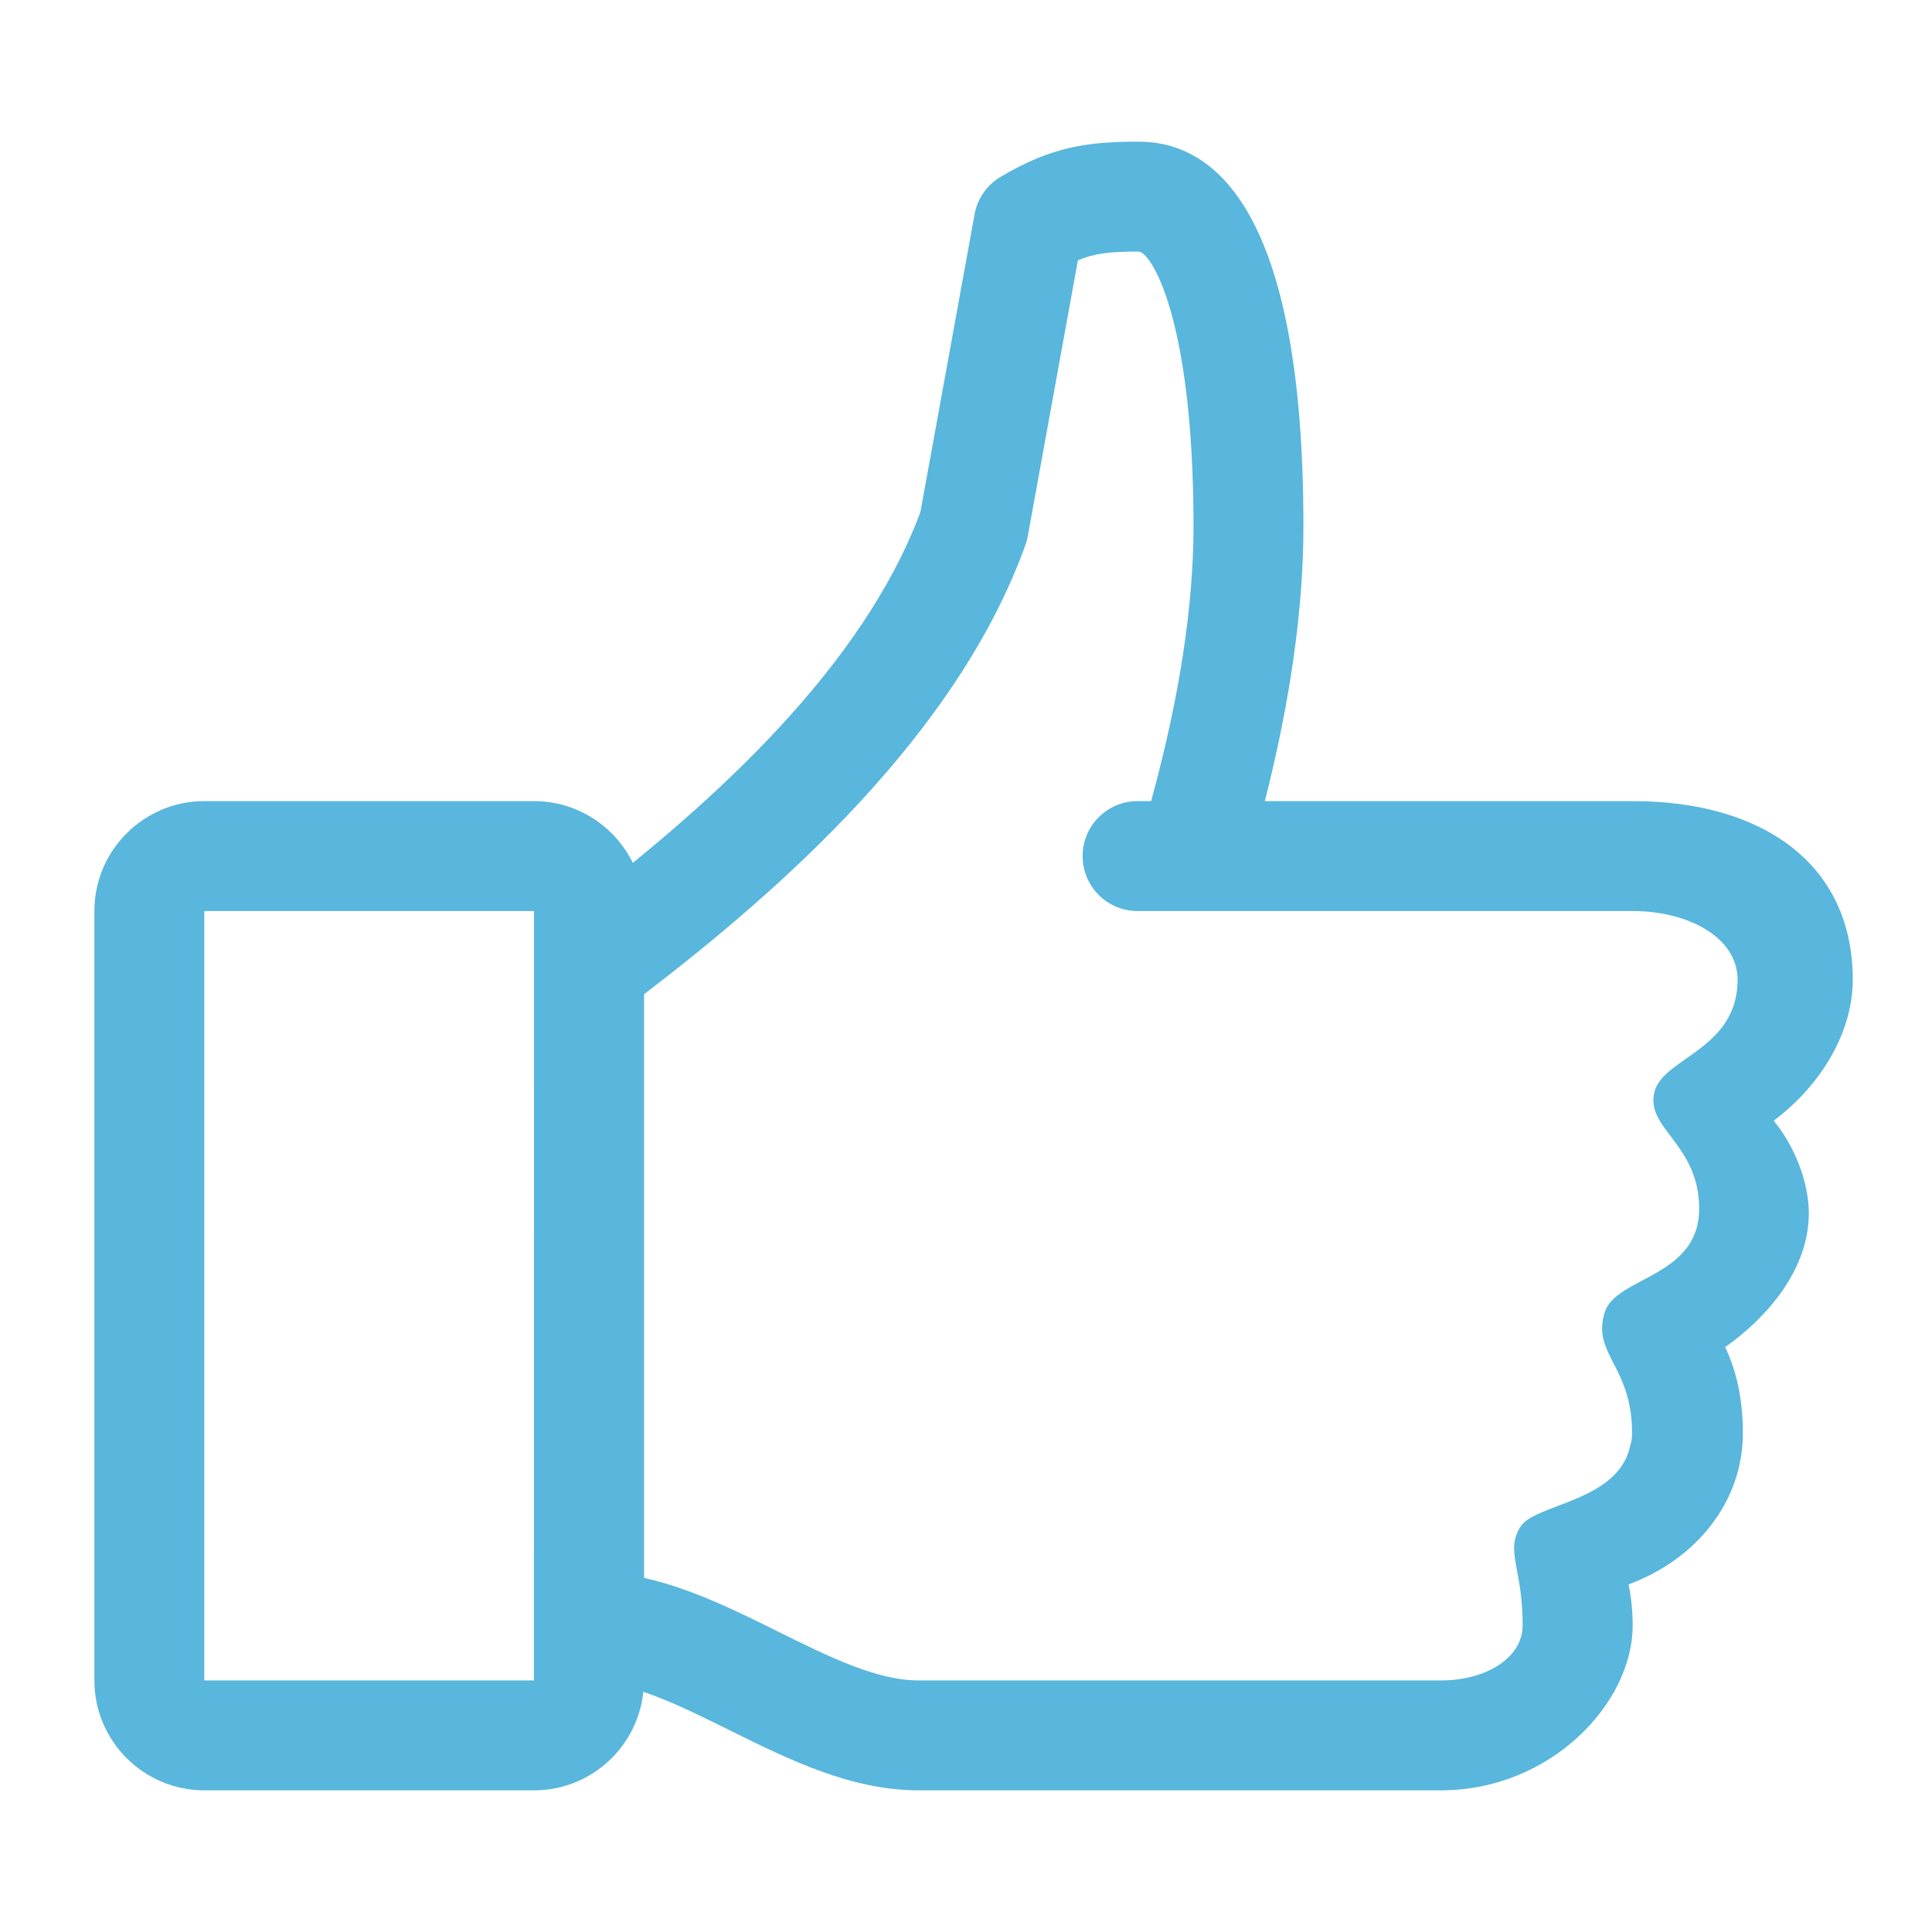 <?xml version="1.0" encoding="utf-8"?>
<!-- Generator: Adobe Illustrator 16.2.0, SVG Export Plug-In . SVG Version: 6.00 Build 0)  -->
<!DOCTYPE svg PUBLIC "-//W3C//DTD SVG 1.1//EN" "http://www.w3.org/Graphics/SVG/1.1/DTD/svg11.dtd">
<svg version="1.1" id="Layer_1" xmlns="http://www.w3.org/2000/svg" xmlns:xlink="http://www.w3.org/1999/xlink" x="0px" y="0px"
	 width="128px" height="128px" viewBox="0 0 128 128" enable-background="new 0 0 128 128" xml:space="preserve">
<g id="Icon_Like_2_">
	<g>
		<path fill="#59B6DC" d="M122.75,64.91c0-7.737-6.052-11.833-14.55-11.833H83.798c1.699-6.674,2.557-12.783,2.557-18.205
			c0-21.063-5.938-25.487-10.923-25.487c-3.445,0-5.803,0.359-9.131,2.325c-0.91,0.541-1.543,1.444-1.732,2.485l-3.587,19.72
			c-3.848,10.368-13.867,19.296-21.96,25.558V111.4c2.791,0,5.956,1.568,9.309,3.229c3.954,1.959,8.046,3.986,12.537,3.986h34.59
			c7.274,0,12.711-5.768,12.711-10.924c0-0.995-0.103-1.901-0.273-2.72c4.501-1.668,7.573-5.479,7.573-10.023
			c0-2.165-0.384-4.046-1.173-5.696c2.755-1.944,5.543-5.123,5.543-8.867c0-2.041-0.942-4.477-2.329-6.134
			C120.674,71.876,122.75,68.37,122.75,64.91z M115.119,64.91c0,4.608-4.893,5.156-5.497,7.396
			c-0.661,2.465,2.951,3.453,2.951,7.776c0,4.552-5.496,4.498-6.25,6.845c-0.89,2.788,1.806,3.545,1.806,8.021
			c0,0.281-0.028,0.552-0.121,0.814c-0.75,3.744-6.314,3.847-7.274,5.387c-1.024,1.649,0.146,2.674,0.146,6.542
			c0,2.123-2.386,3.642-5.422,3.642h-34.59c-2.788,0-5.952-1.568-9.305-3.229c-2.862-1.419-5.792-2.869-8.9-3.566V65.877
			c9.031-6.912,20.744-17.188,25.274-29.771c0.067-0.188,0.12-0.384,0.156-0.583l3.32-18.276c1.103-0.466,2.112-0.58,4.019-0.58
			c0.804,0,3.641,4.359,3.641,18.205c0,5.294-0.942,11.41-2.809,18.205h-0.896c-2.013,0-3.641,1.628-3.641,3.641
			c0,2.013,1.628,3.641,3.641,3.641H108.2C111.784,60.359,115.119,62.066,115.119,64.91z"/>
		<path fill="#59B6DC" d="M35.38,118.615H13.535c-4.014,0-7.282-3.268-7.282-7.282V60.359c0-4.014,3.268-7.282,7.282-7.282H35.38
			c4.018,0,7.282,3.268,7.282,7.282v50.974C42.663,115.348,39.398,118.615,35.38,118.615z M35.38,111.333L35.38,111.333
			 M13.535,60.359v50.974h21.839l0.007-50.974H13.535z"/>
		<rect x="13.535" y="60.359" fill="#59B6DC" width="0" height="0"/>
	</g>
</g>
</svg>
